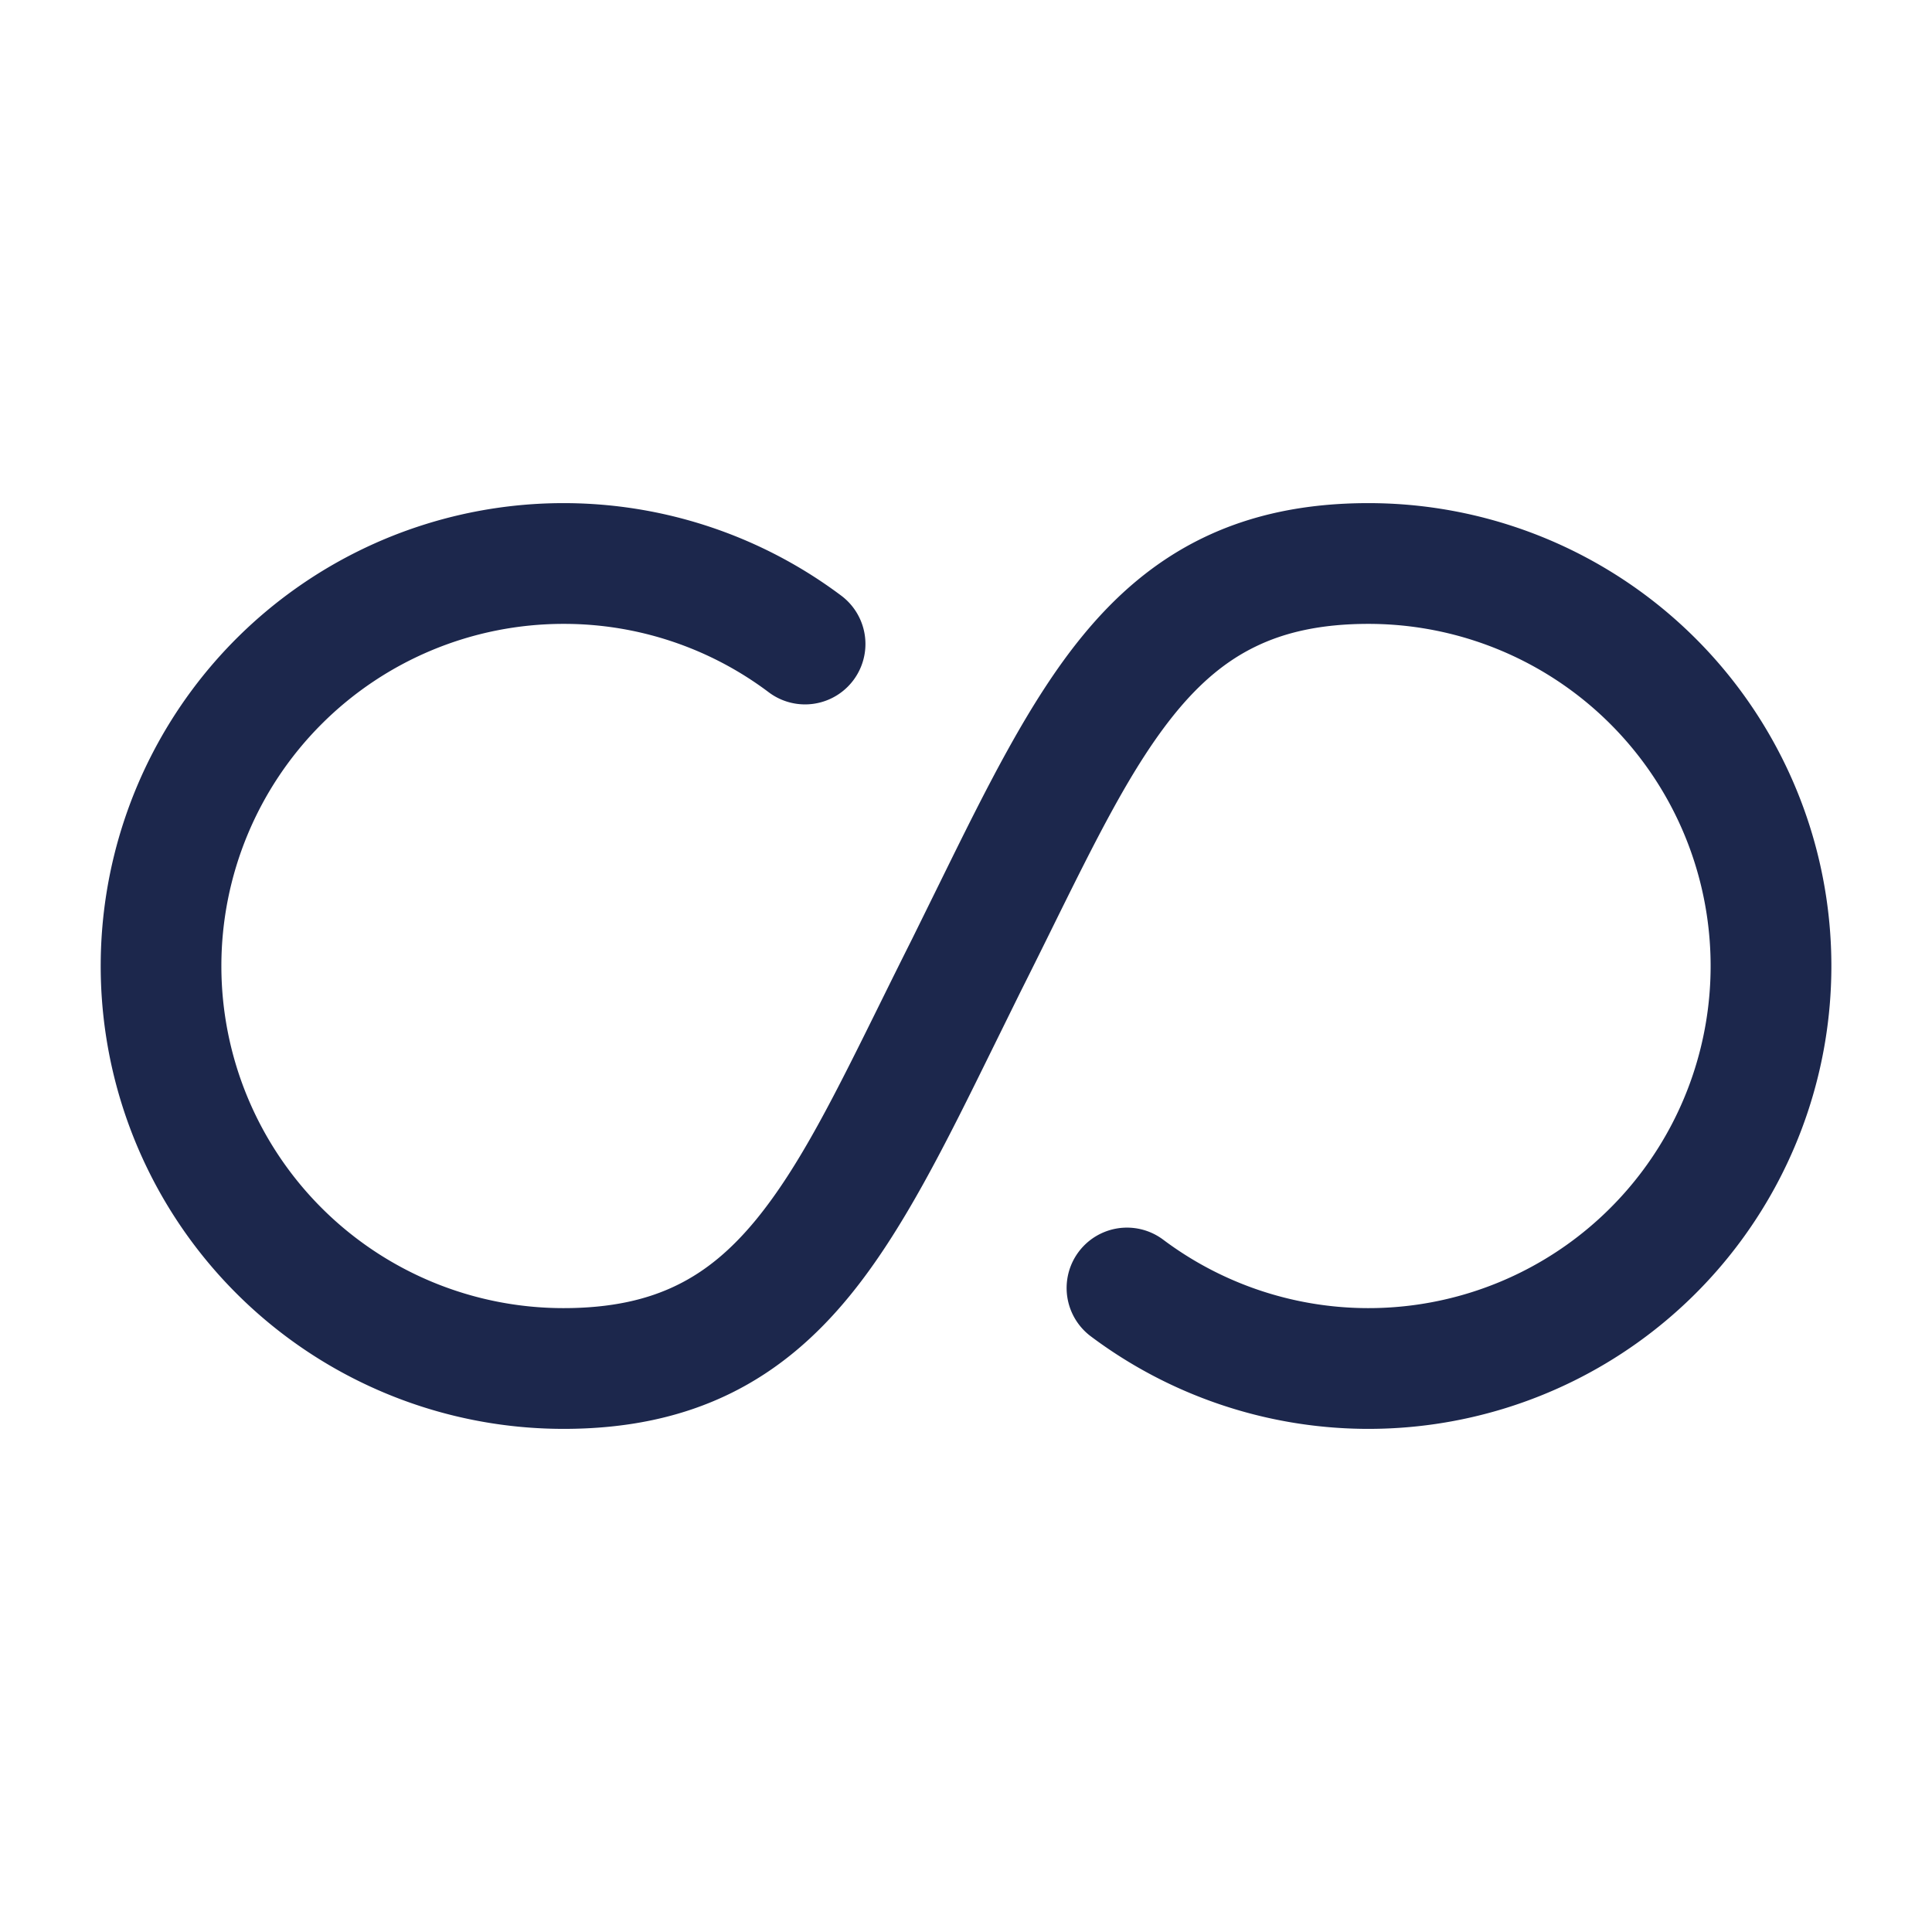 <svg xmlns="http://www.w3.org/2000/svg" width="24" height="24" fill="none">
  <path fill="#1C274C" fill-rule="evenodd" d="M7 7.75a4.25 4.25 0 0 0 0 8.5c.597 0 1.045-.107 1.407-.284.362-.176.679-.442.986-.816.54-.66.983-1.558 1.567-2.741.117-.237.24-.485.37-.744l.34-.69c.581-1.181 1.117-2.27 1.777-3.075.41-.501.89-.923 1.49-1.215.6-.292 1.28-.435 2.063-.435a5.75 5.75 0 1 1-3.45 10.35.75.75 0 0 1 .9-1.2A4.25 4.25 0 1 0 17 7.75c-.597 0-1.045.107-1.407.284-.362.176-.679.442-.986.816-.54.66-.983 1.558-1.567 2.741-.117.237-.24.485-.37.744l-.34.69c-.581 1.181-1.117 2.27-1.777 3.075-.41.501-.89.923-1.49 1.215-.6.292-1.28.435-2.063.435A5.75 5.75 0 1 1 10.451 7.4a.75.75 0 1 1-.901 1.2A4.228 4.228 0 0 0 7 7.75Z" clip-rule="evenodd"/>
</svg>
